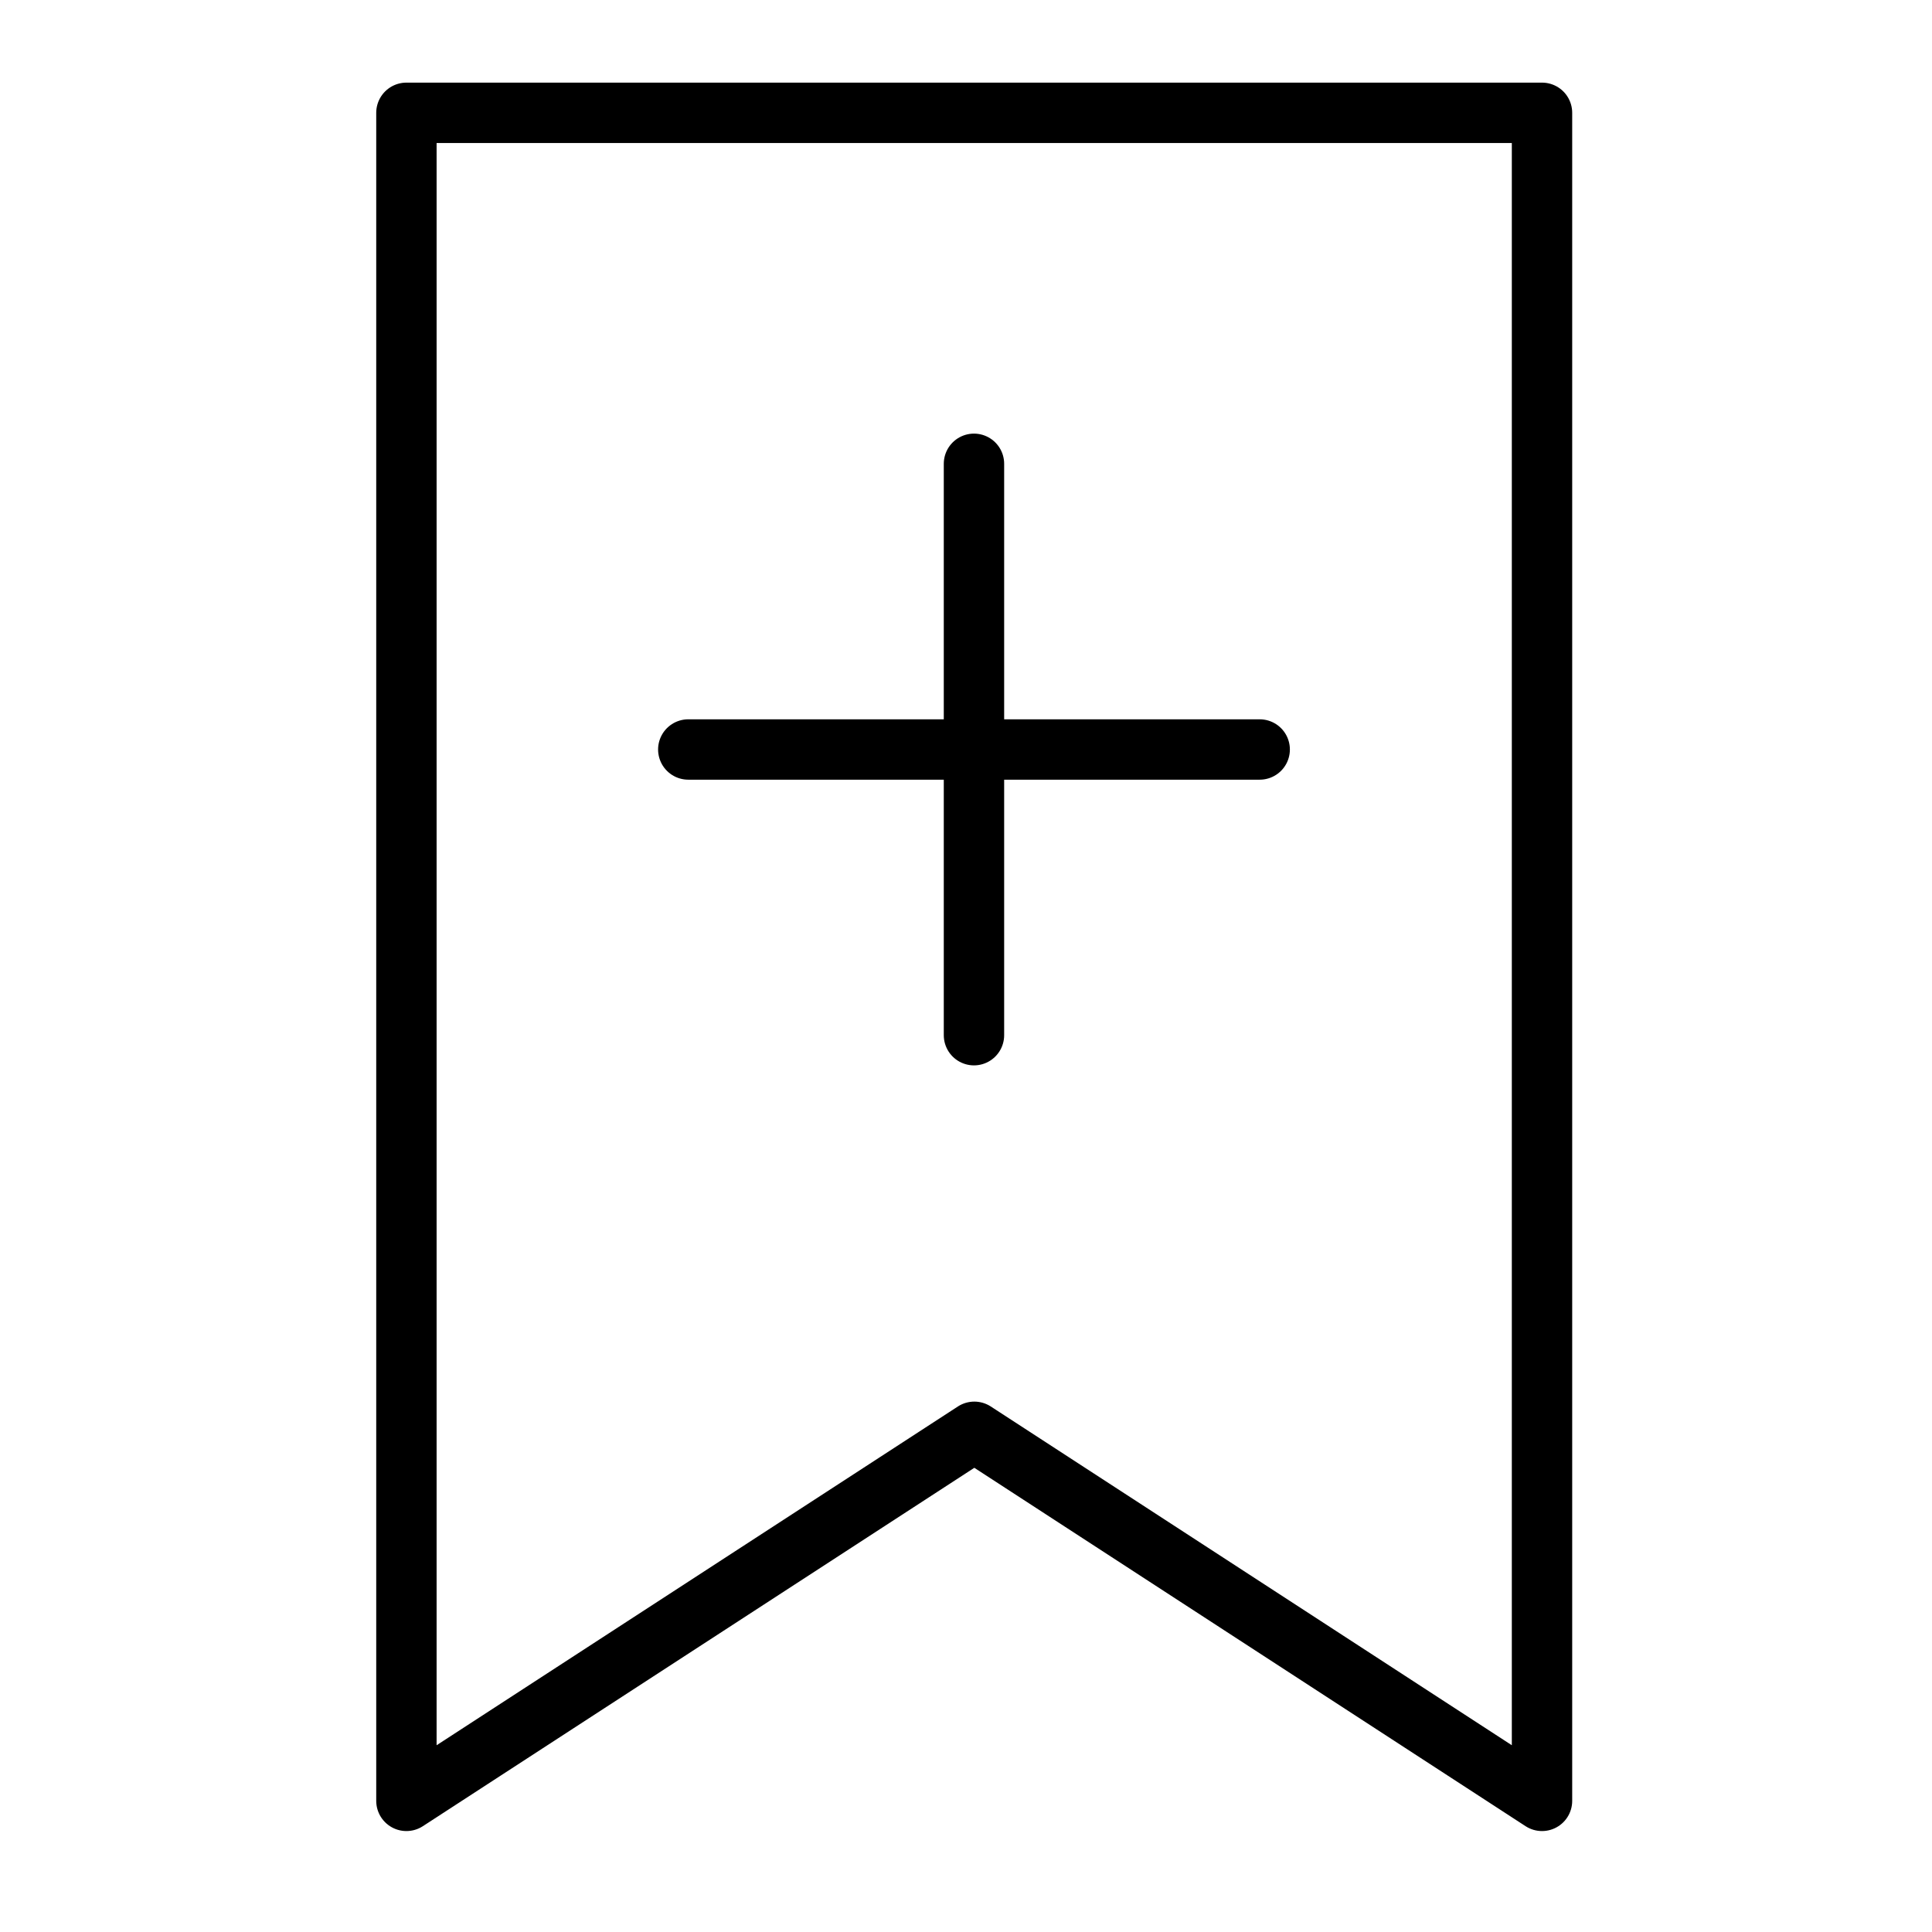 <svg xmlns="http://www.w3.org/2000/svg"
     viewBox="0 0 64 64"
     fill="none"
     stroke="currentColor"
     stroke-width="2"
     stroke-linecap="round"
     stroke-linejoin="round"
     aria-labelledby="bookmarkPlusTitle"
     role="img">
  <title id="bookmarkPlusTitle">Lesezeichen mit Plus-Symbol</title>
  <polygon points="51.081 59.656 32.276 47.43 13.463 59.656 13.463 3.737 51.081 3.737 51.081 59.656"/>
  <line x1="32.264" y1="15.364" x2="32.264" y2="34.292"/>
  <line x1="41.729" y1="24.828" x2="22.8" y2="24.828"/>
</svg>
